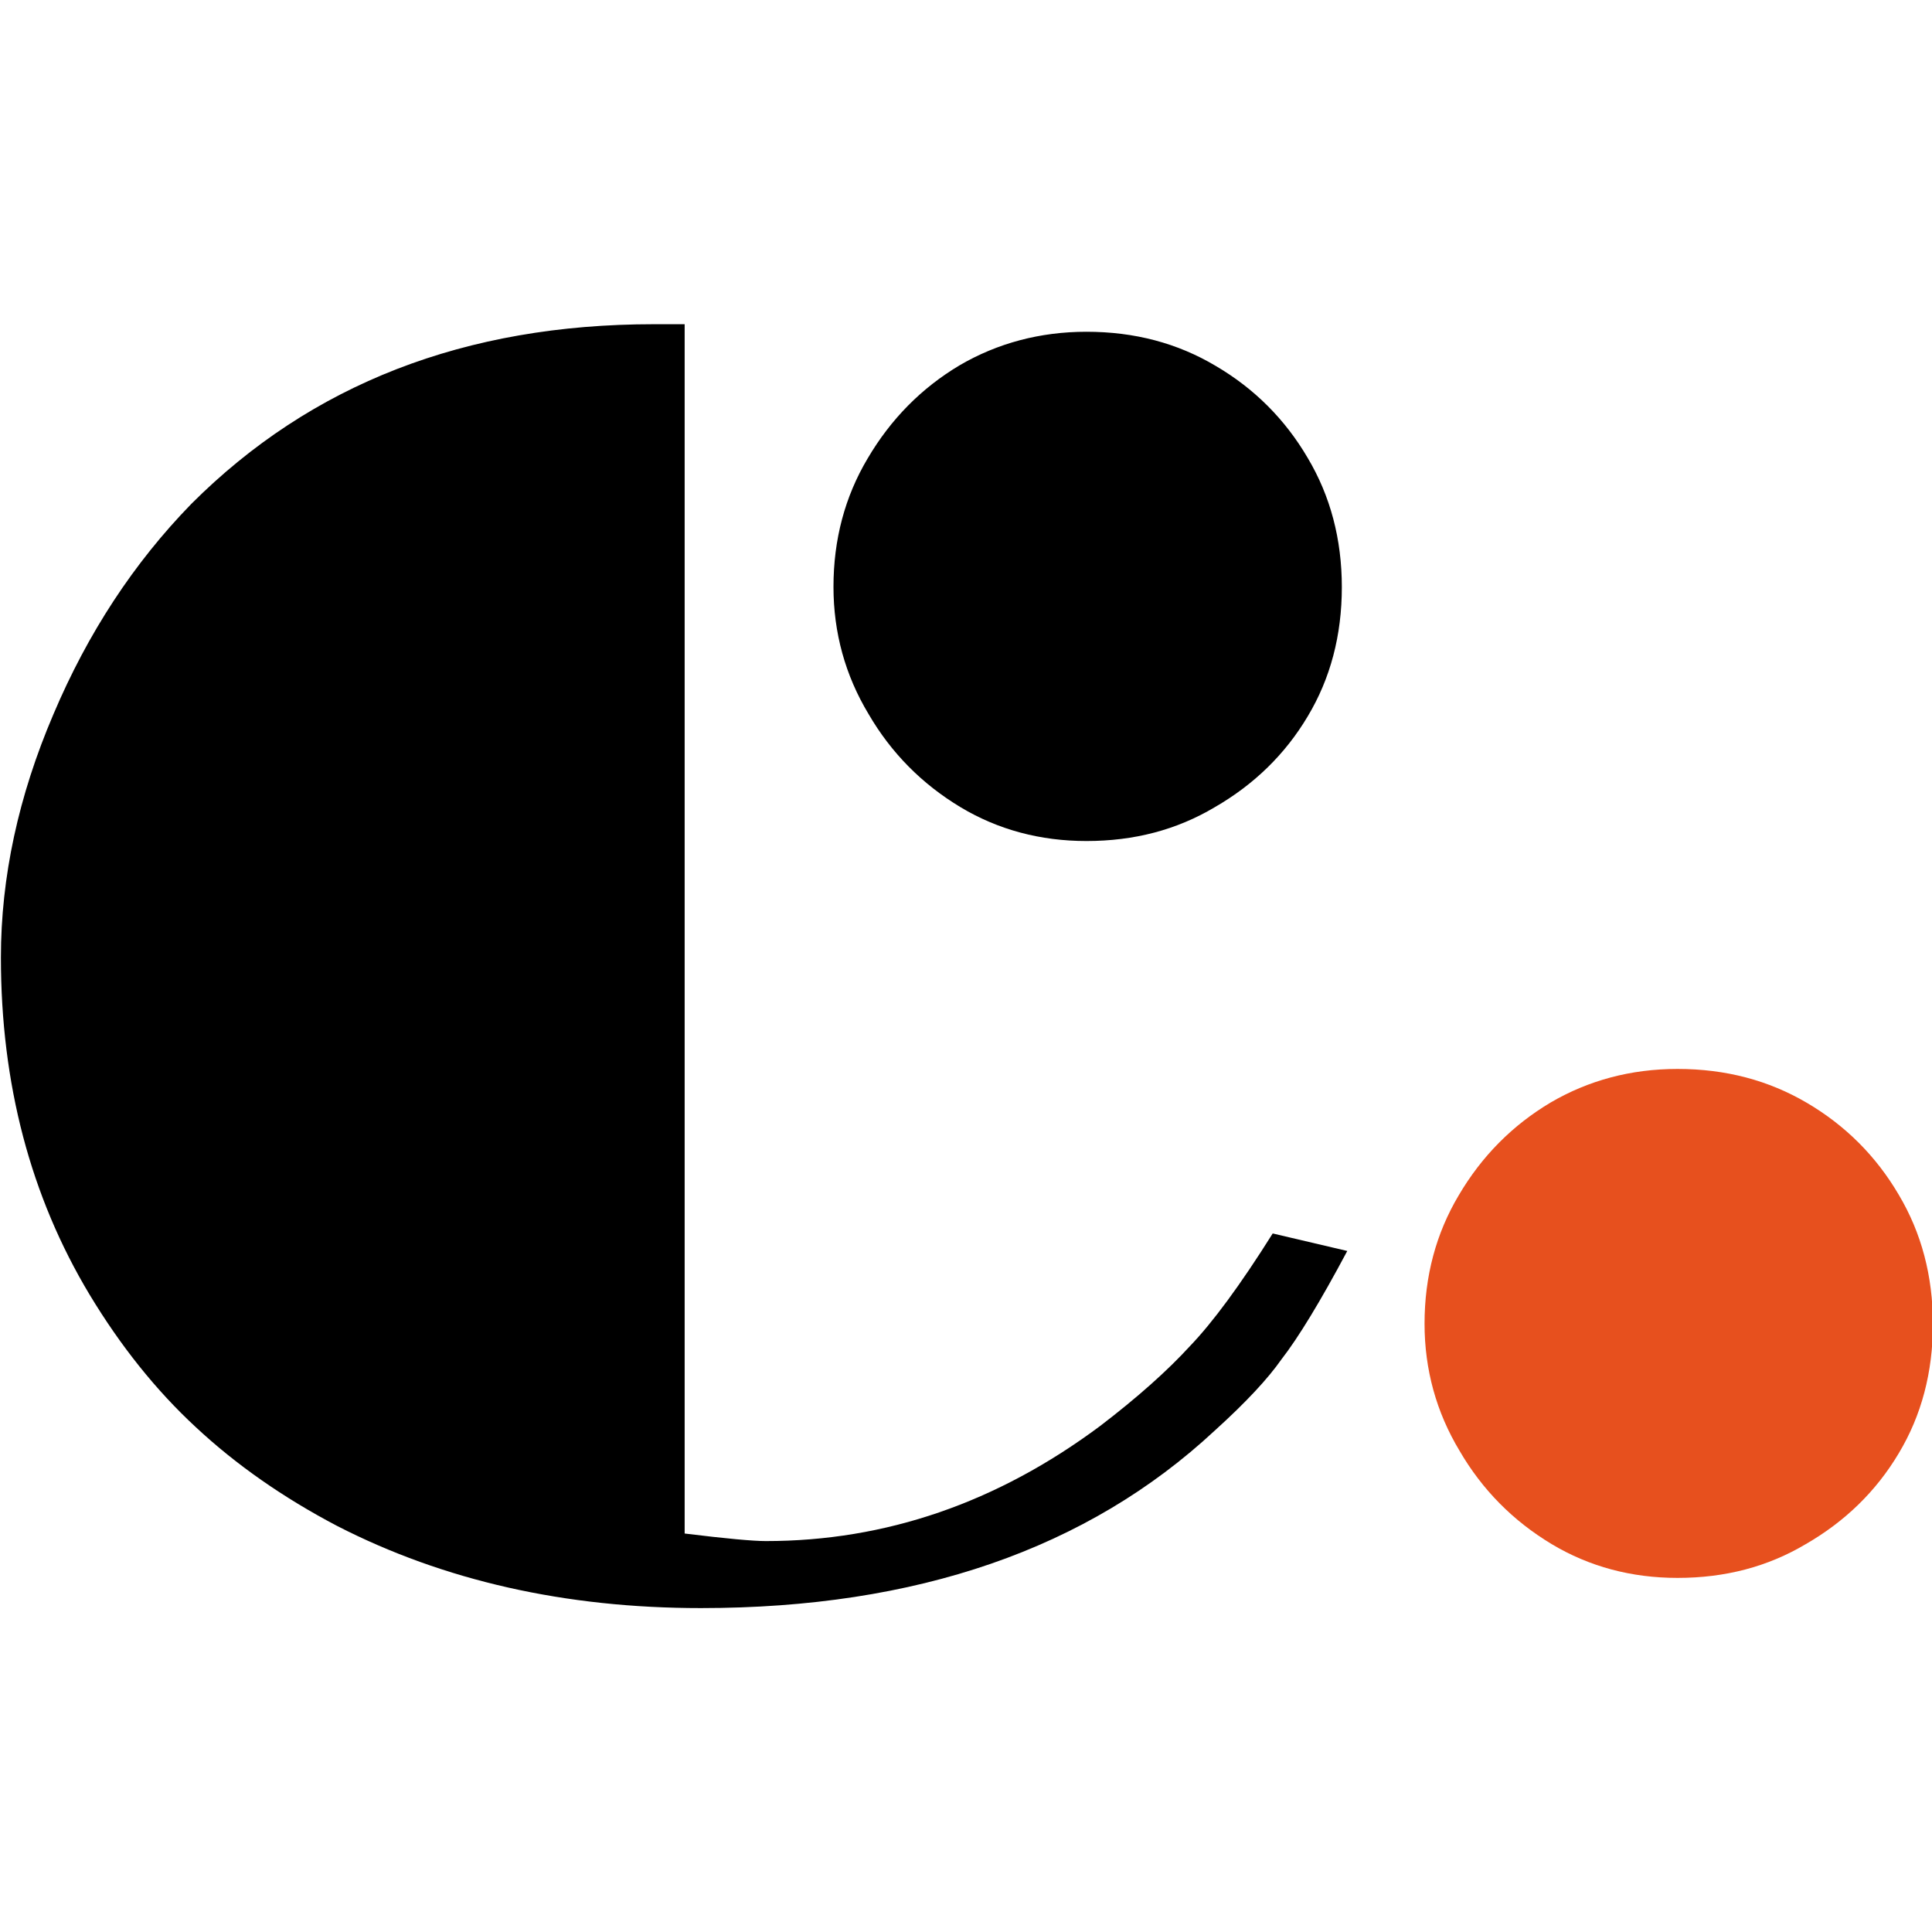 <svg enable-background="new 0 0 640 640" height="640" viewBox="0 0 640 640" width="640" xmlns="http://www.w3.org/2000/svg"><path d="m421.6 408.6 24.7 5.8c-8.9 16.7-16.2 28.7-21.8 35.9-4.4 6.3-11.7 14.2-22.1 23.6-42.1 39.2-98.8 58.8-170.2 58.8-45 0-85.2-9.1-120.5-27.2-17.9-9.4-33.5-20.3-46.8-32.7-13.3-12.3-25-27-35.2-43.9-19.6-32.6-29.4-69.9-29.4-111.7 0-26.6 5.8-53.5 17.4-80.6 11.4-26.9 26.6-50.1 45.7-69.7 39.7-39.7 90.7-59.5 153.2-59.5h10.2v400.6c13.8 1.7 22.7 2.5 26.9 2.5 39.7 0 76.6-12.7 110.7-38.1 12.3-9.4 22.3-18.3 29.8-26.5 7.4-7.7 16.6-20.1 27.4-37.3zm-61.7-298.7c16 0 30.2 3.8 42.8 11.3 12.8 7.5 23 17.7 30.5 30.5 7.5 12.6 11.3 26.9 11.3 42.8 0 16-3.8 30.3-11.3 42.8-7.5 12.6-17.8 22.6-30.8 30.1-12.6 7.5-26.7 11.2-42.5 11.2-15.2 0-29.2-3.7-41.7-11.2-12.8-7.7-23-18-30.5-30.9-7.7-12.8-11.6-26.9-11.6-42.1 0-15.7 3.8-29.9 11.3-42.5 7.7-13.1 17.9-23.4 30.5-30.9 12.5-7.3 26.6-11.1 42-11.1z"/><path d="m555.7 354.1c16 0 30.2 3.8 42.8 11.2 12.8 7.5 23 17.7 30.5 30.5 7.5 12.6 11.3 26.9 11.3 42.8 0 16-3.8 30.3-11.3 42.8-7.5 12.6-17.8 22.6-30.8 30.1-12.6 7.5-26.7 11.2-42.5 11.2-15.2 0-29.2-3.7-41.7-11.2-12.8-7.7-23-18-30.5-30.9-7.7-12.8-11.6-26.9-11.6-42.1 0-15.7 3.8-29.9 11.3-42.5 7.7-13.1 17.9-23.3 30.5-30.8 12.5-7.3 26.5-11.1 42-11.1z" fill="#e7501e"/></svg>